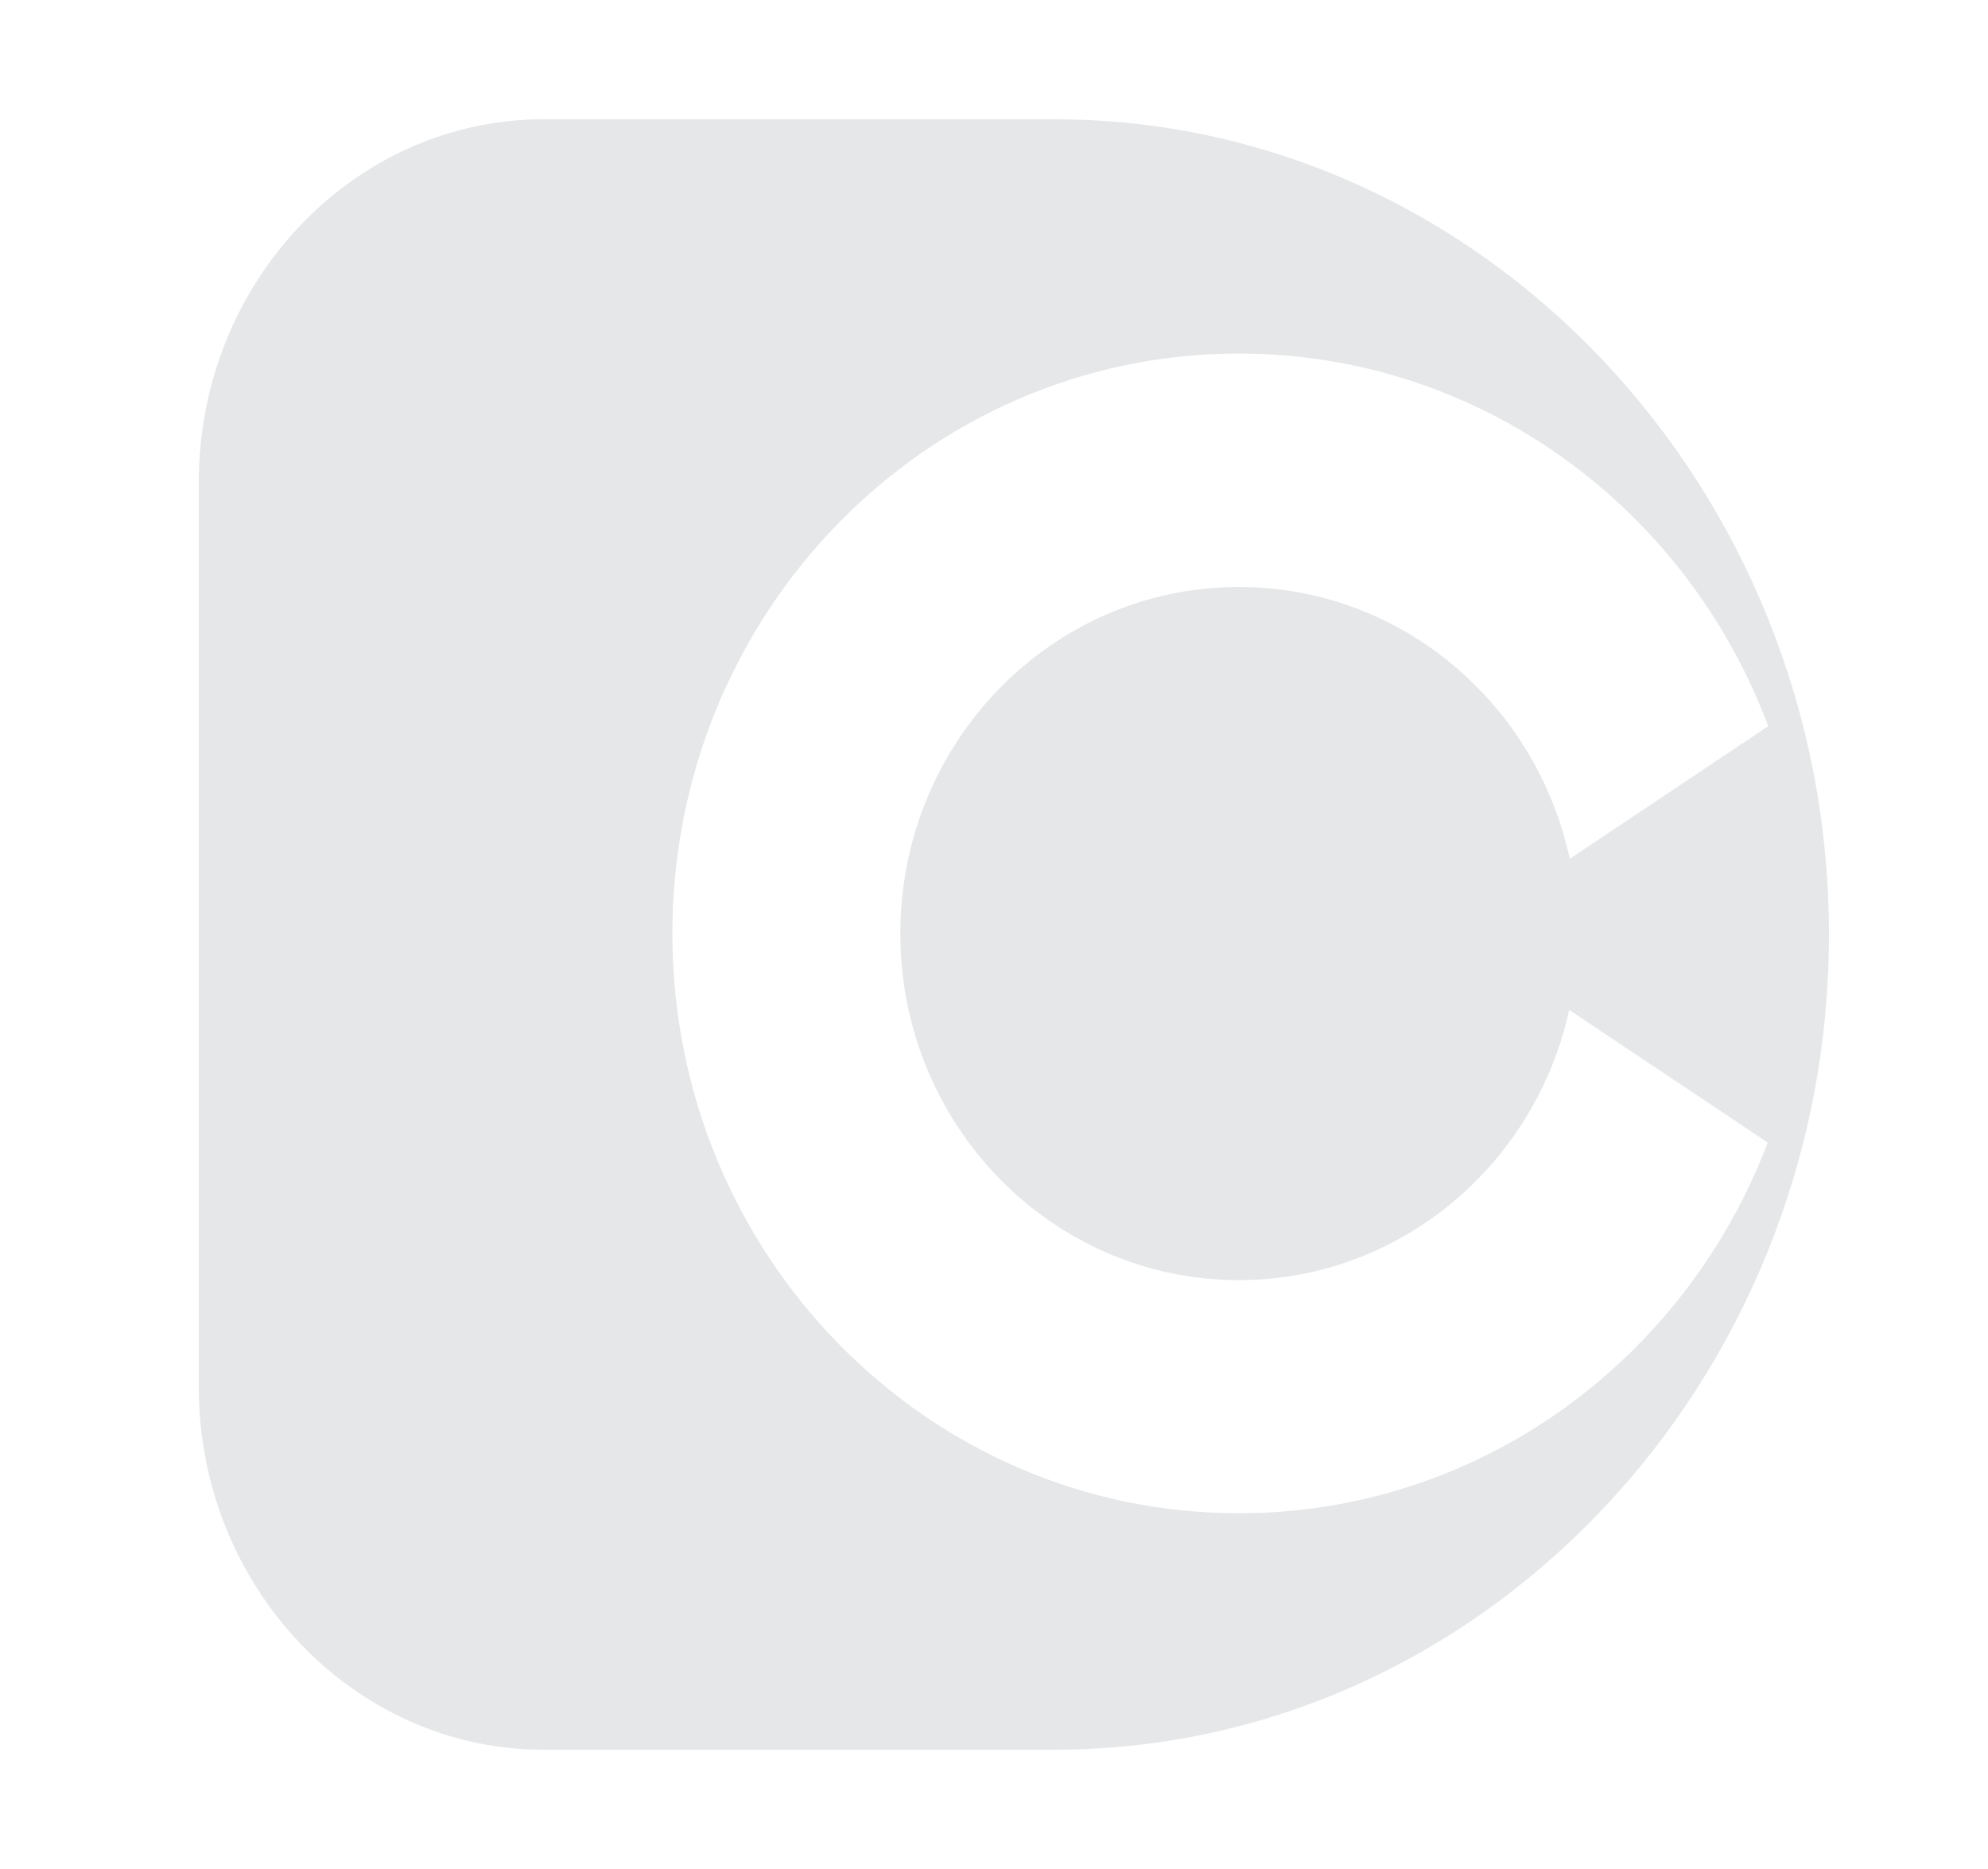 <svg width="50" height="47" viewBox="0 0 50 47" fill="none" xmlns="http://www.w3.org/2000/svg">
<path fill-rule="evenodd" clip-rule="evenodd" d="M13.664 3H26.526C37.237 3 46 12.226 46 23.503C46 34.781 37.237 44 26.526 44H13.664C8.896 44 5 39.898 5 34.884V12.123C5 7.102 8.896 3 13.664 3ZM31.157 8.891C37.237 8.891 42.425 12.786 44.472 18.262L39.48 21.597C38.641 17.689 35.237 14.761 31.157 14.761C26.454 14.761 22.644 18.663 22.644 23.476C22.644 28.289 26.454 32.191 31.157 32.191C35.217 32.191 38.615 29.284 39.467 25.396L44.459 28.731C42.393 34.187 37.218 38.054 31.157 38.054C23.286 38.054 16.911 31.528 16.911 23.476C16.911 15.417 23.286 8.891 31.157 8.891Z" fill="#E6E7E8"/>
</svg>
